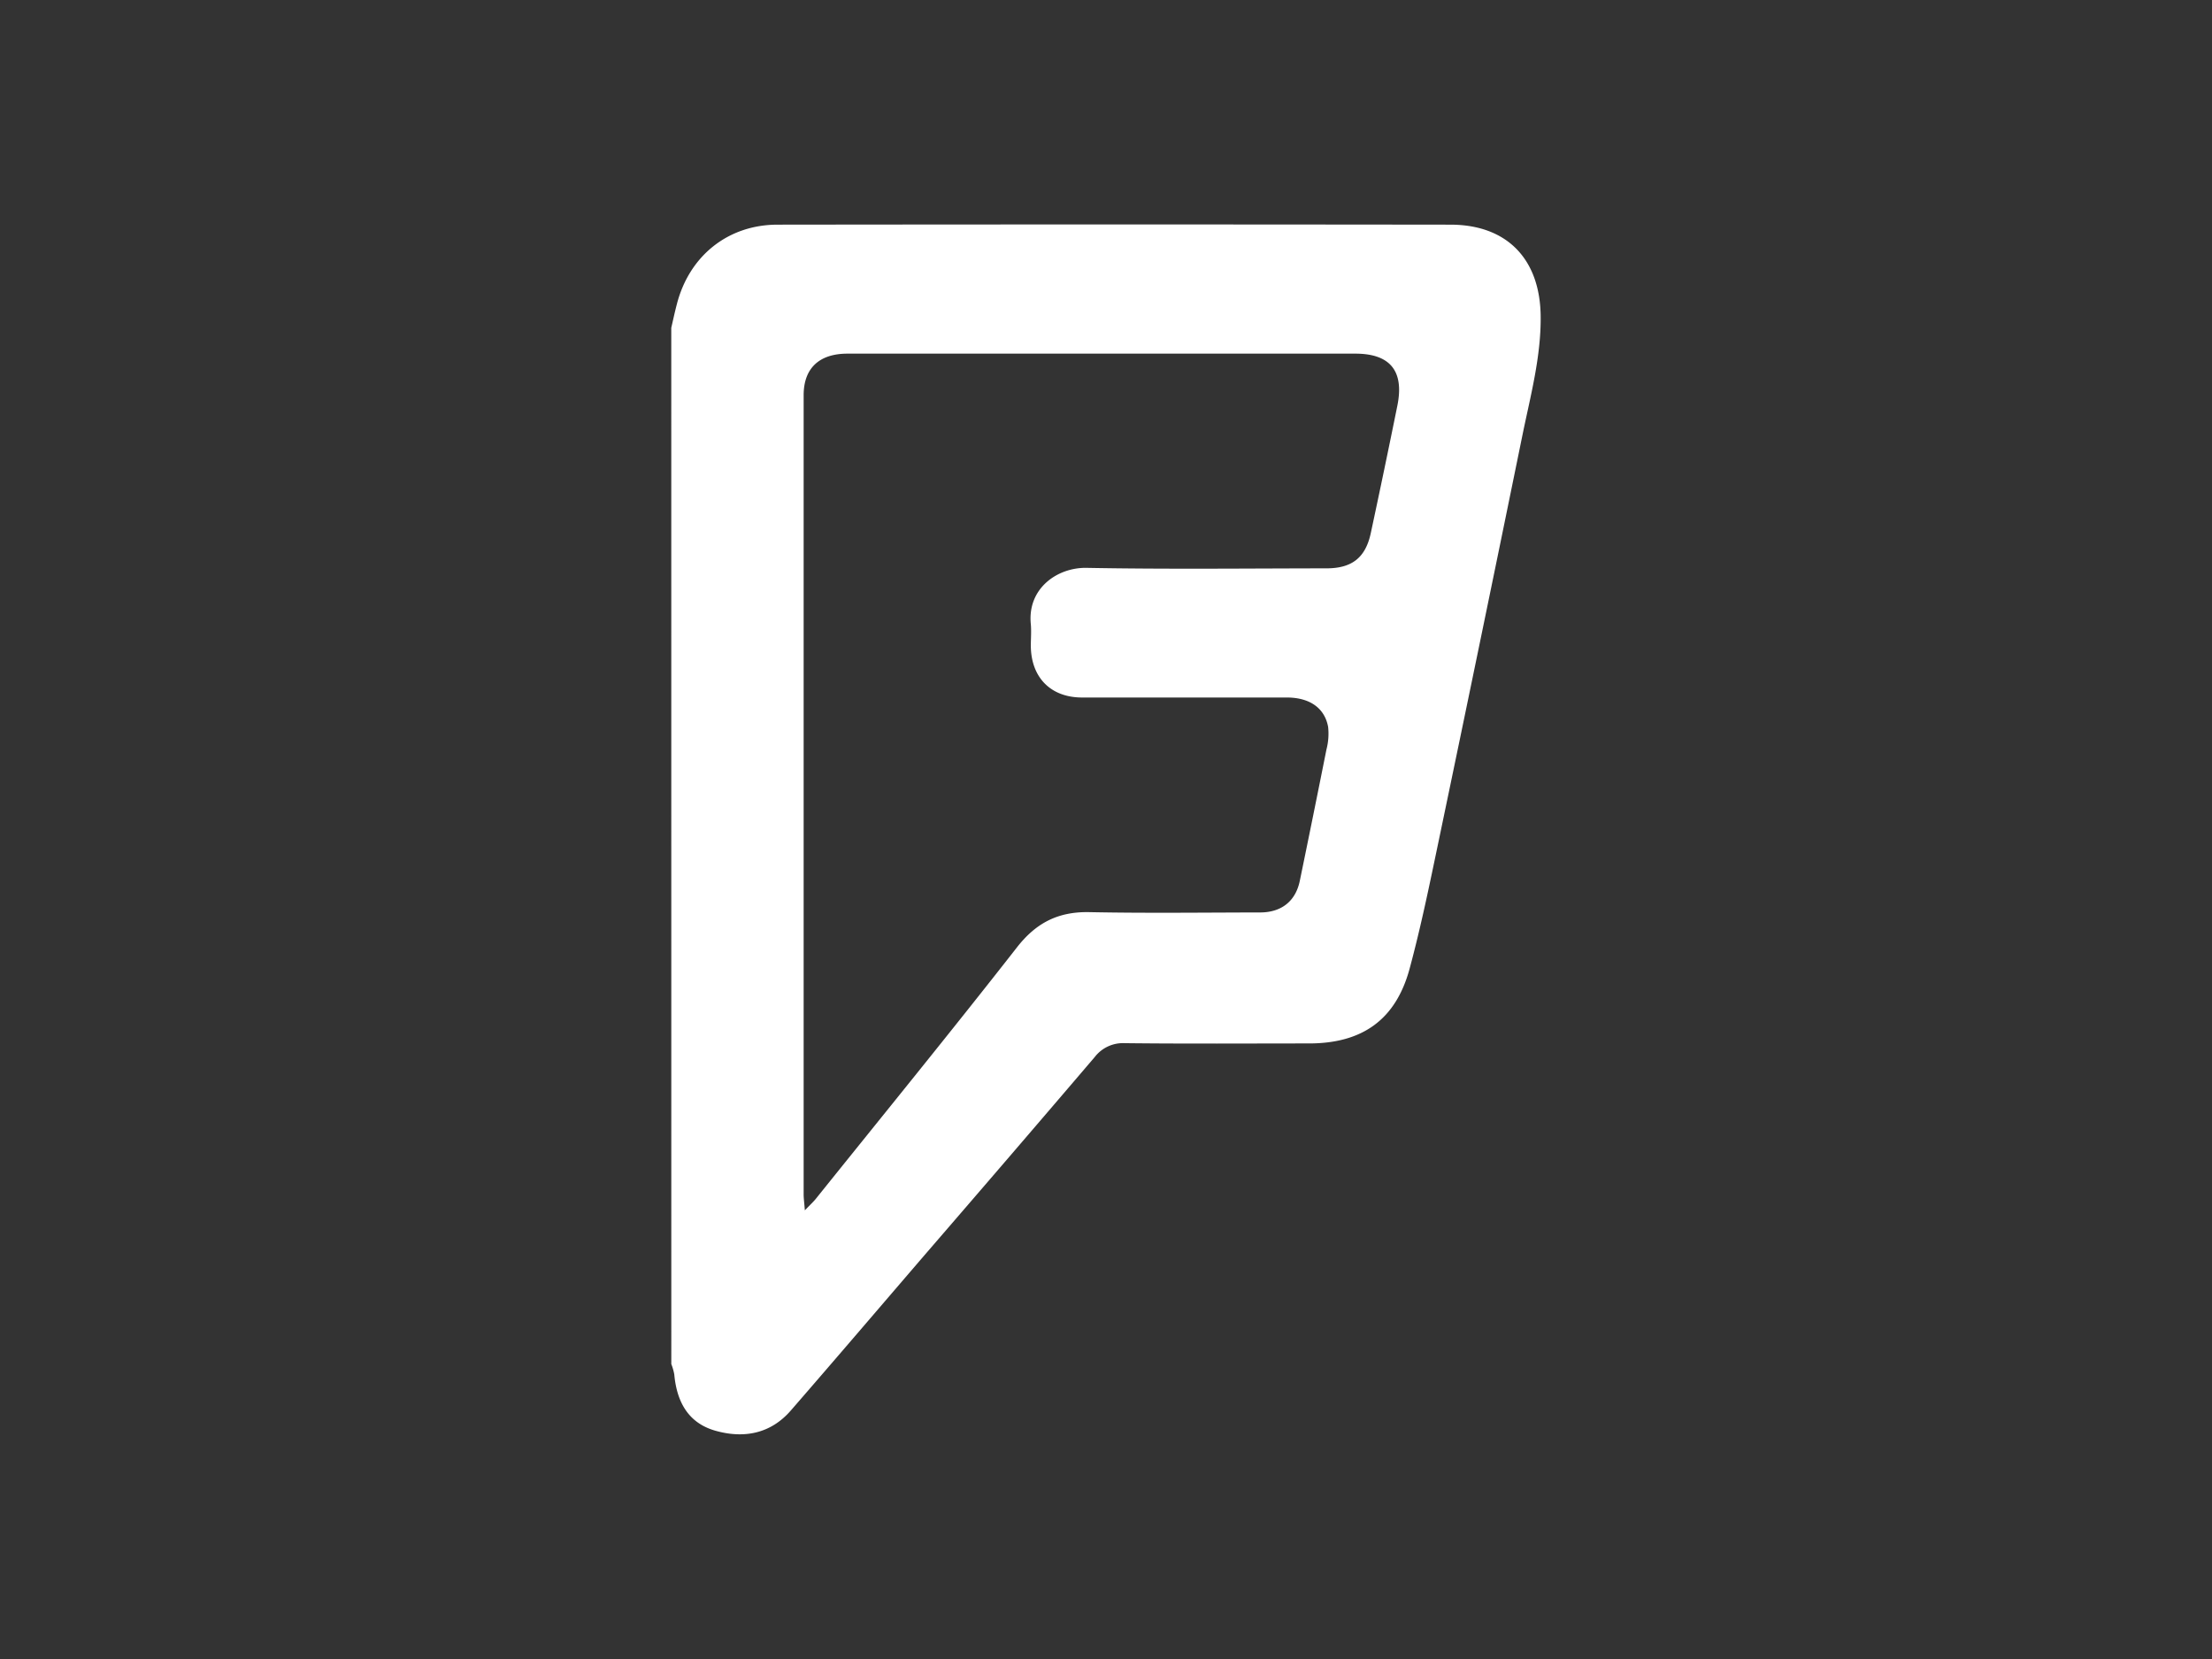 <svg id="Layer_1" data-name="Layer 1" xmlns="http://www.w3.org/2000/svg" viewBox="0 0 640 480"><rect x="0" y="0" width="640" height="480" fill="#333333" stroke="none"/><defs><style>.cls-1{fill:#fff;}</style></defs><path class="cls-1" d="M194.22,94.85c.52-2.25,1-4.5,1.59-6.74C199.36,74.11,210.56,65,225,65q97.32-.12,194.63,0c16.43,0,25.94,10,26.13,26.41.14,11.79-2.93,23.06-5.26,34.44q-12,58.83-24.28,117.61c-2.57,12.3-5.09,24.63-8.36,36.75-4,14.81-13.67,21.67-29.09,21.69-17.77,0-35.54.12-53.31-.08a10.33,10.33,0,0,0-8.71,4q-24.12,28.25-48.4,56.34c-13.18,15.32-26.29,30.69-39.54,45.94-5.85,6.74-13.55,8.16-21.72,5.88-8-2.22-11.29-8.45-12-16.32a16.35,16.35,0,0,0-.86-3Zm38.65,255.34c1.57-1.65,2.46-2.45,3.2-3.37,19.44-24.21,39.07-48.29,58.19-72.75,5.57-7.12,11.95-10.33,20.89-10.16,16.47.33,33,.11,49.43.09,6.17,0,10.27-3.25,11.49-9.13q3.92-19,7.71-38a18.2,18.2,0,0,0,.49-6.54c-1-5.51-5.37-8.51-11.94-8.52-19.75,0-39.5,0-59.25,0-9.07,0-14.74-5.78-14.83-14.89,0-2.1.18-4.22,0-6.3-1.06-10.38,7.67-16.47,16.12-16.32,23.13.43,46.27.16,69.41.14,7.39,0,11.31-3.09,12.84-10.23q3.95-18.42,7.69-36.89c2-10-2.11-15-12.18-15H313.21q-34,0-68,0c-8.22,0-12.68,4.25-12.69,12q0,115.56,0,231.12C232.51,346.67,232.69,347.87,232.87,350.19Z"/></svg>